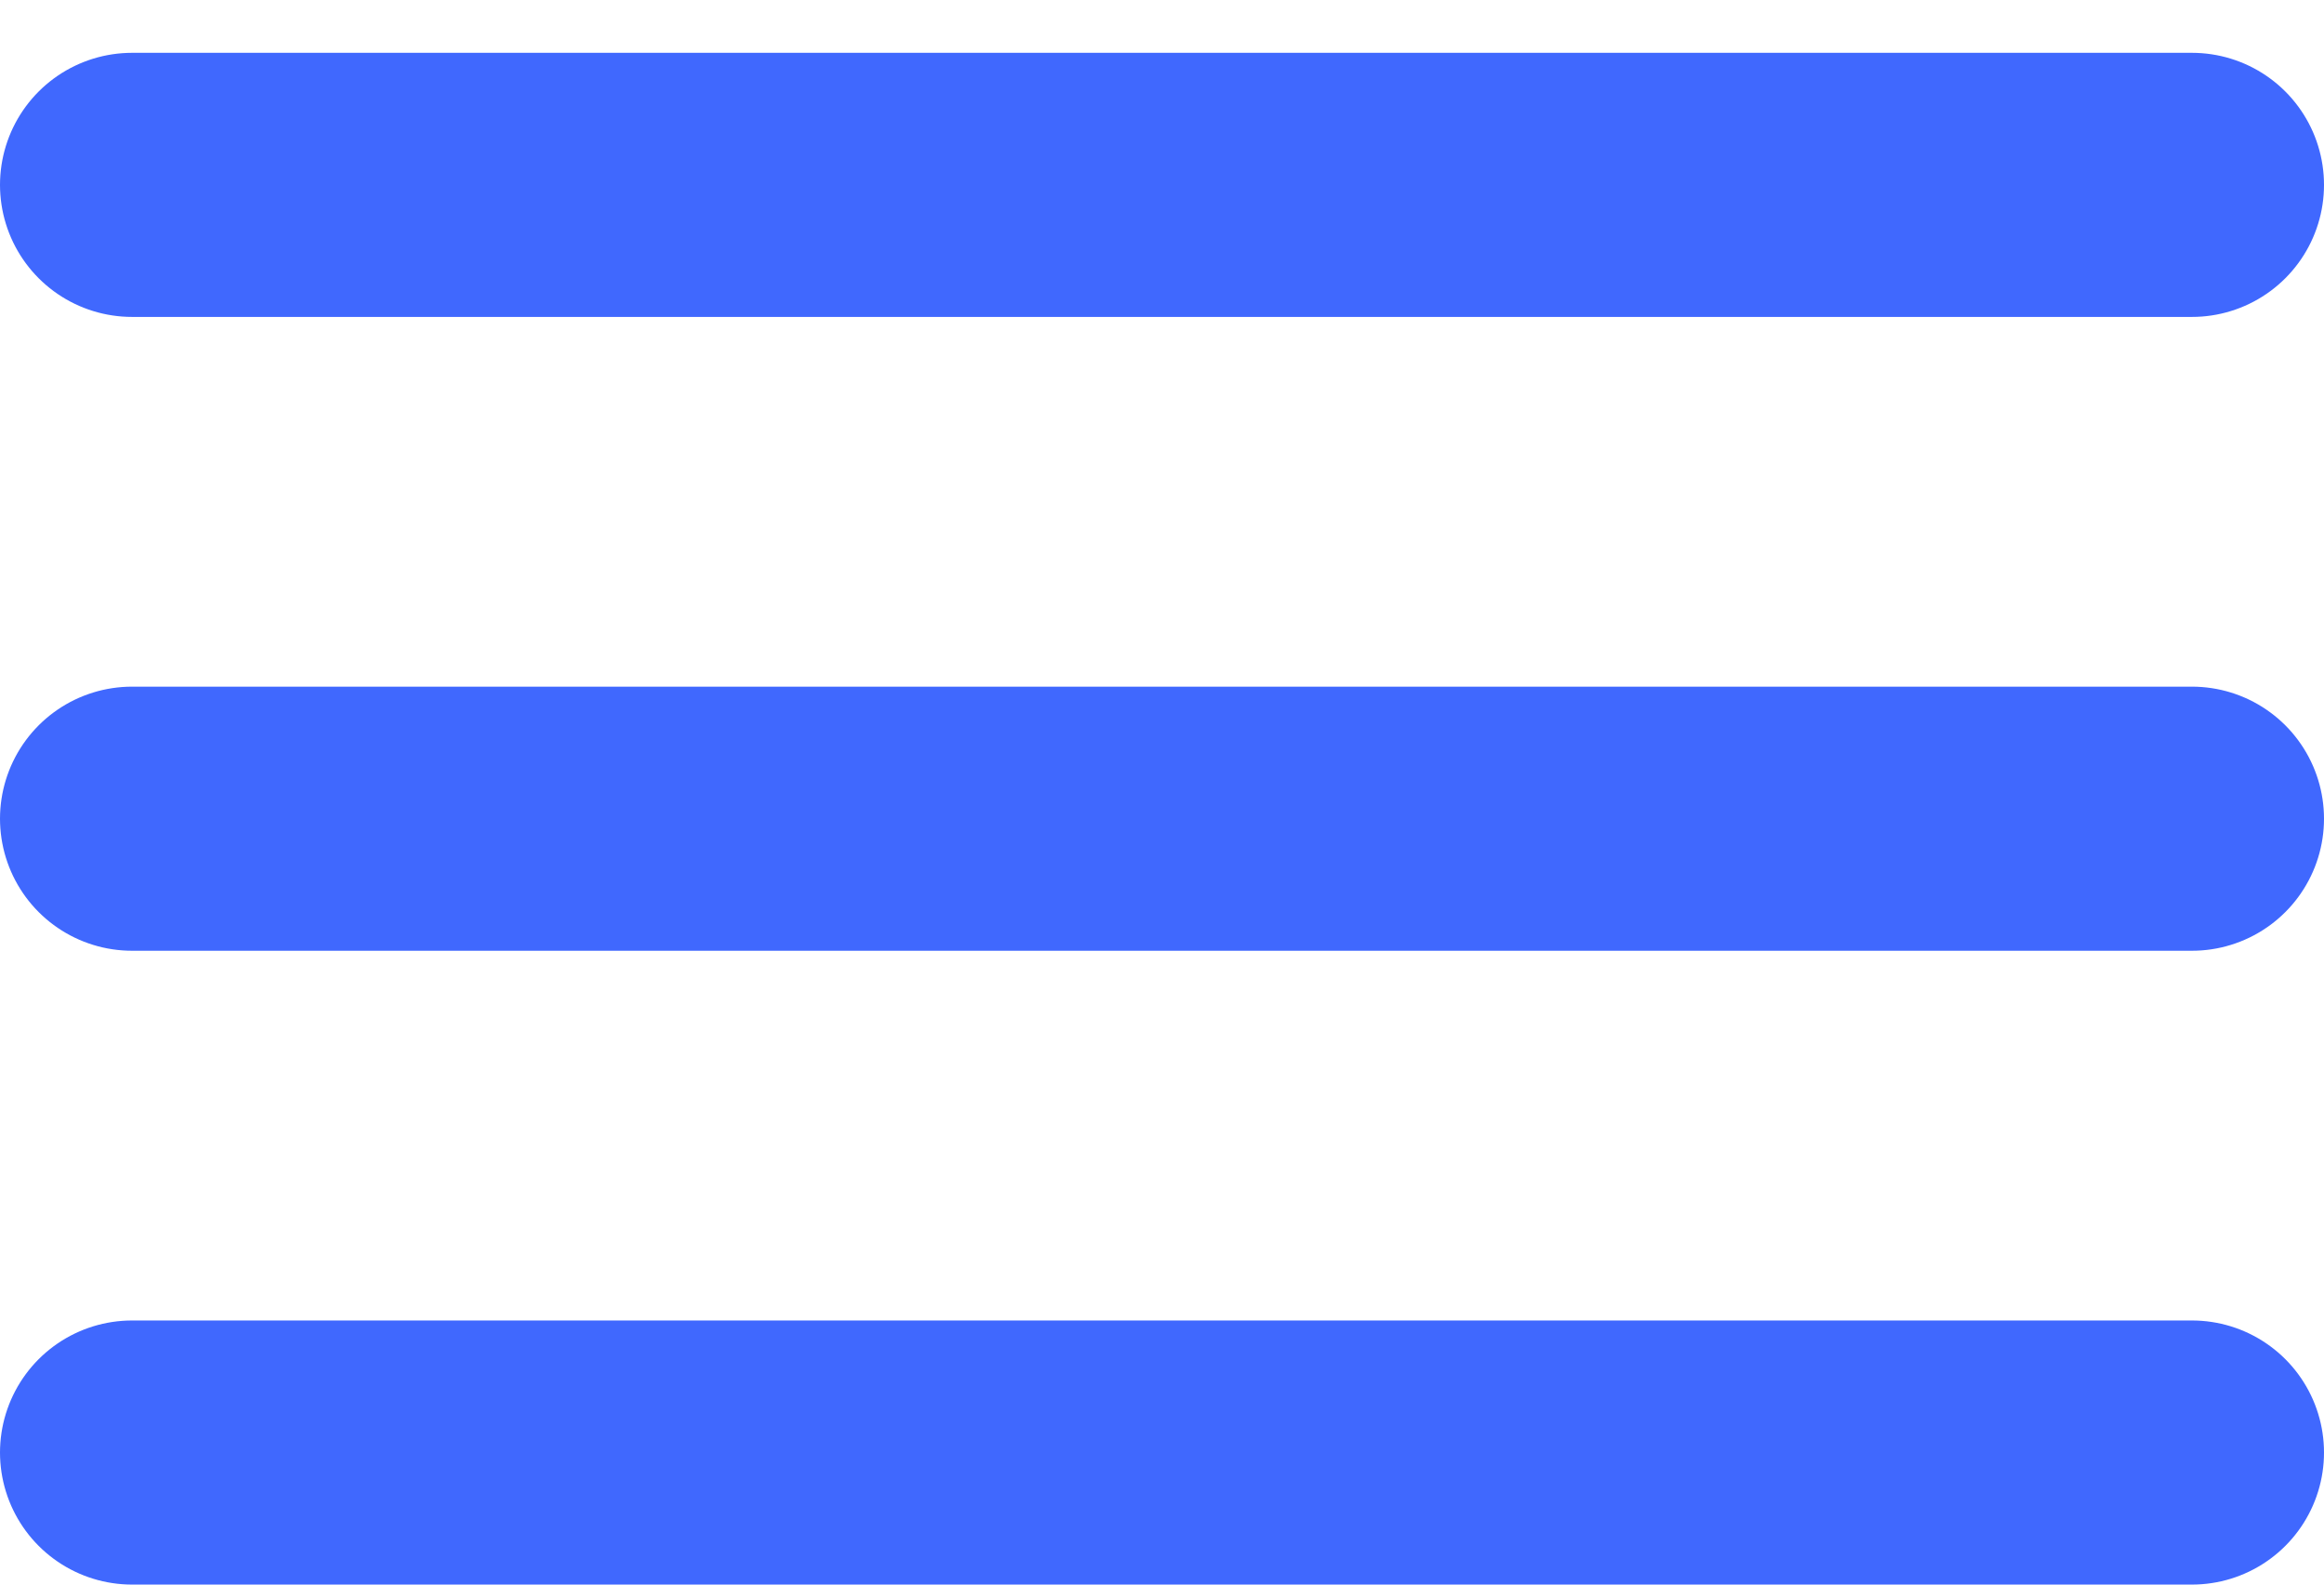 <svg width="22" height="15" viewBox="0 0 22 15" fill="none" xmlns="http://www.w3.org/2000/svg">
<line x1="1.25" y1="1.75" x2="20.75" y2="1.75" stroke="#4068FE" stroke-width="2.5" stroke-linecap="round"/>
<line x1="1.25" y1="7.75" x2="20.75" y2="7.75" stroke="#4068FE" stroke-width="2.5" stroke-linecap="round"/>
<line x1="1.25" y1="13.75" x2="20.75" y2="13.75" stroke="#4068FE" stroke-width="2.5" stroke-linecap="round"/>
</svg>
